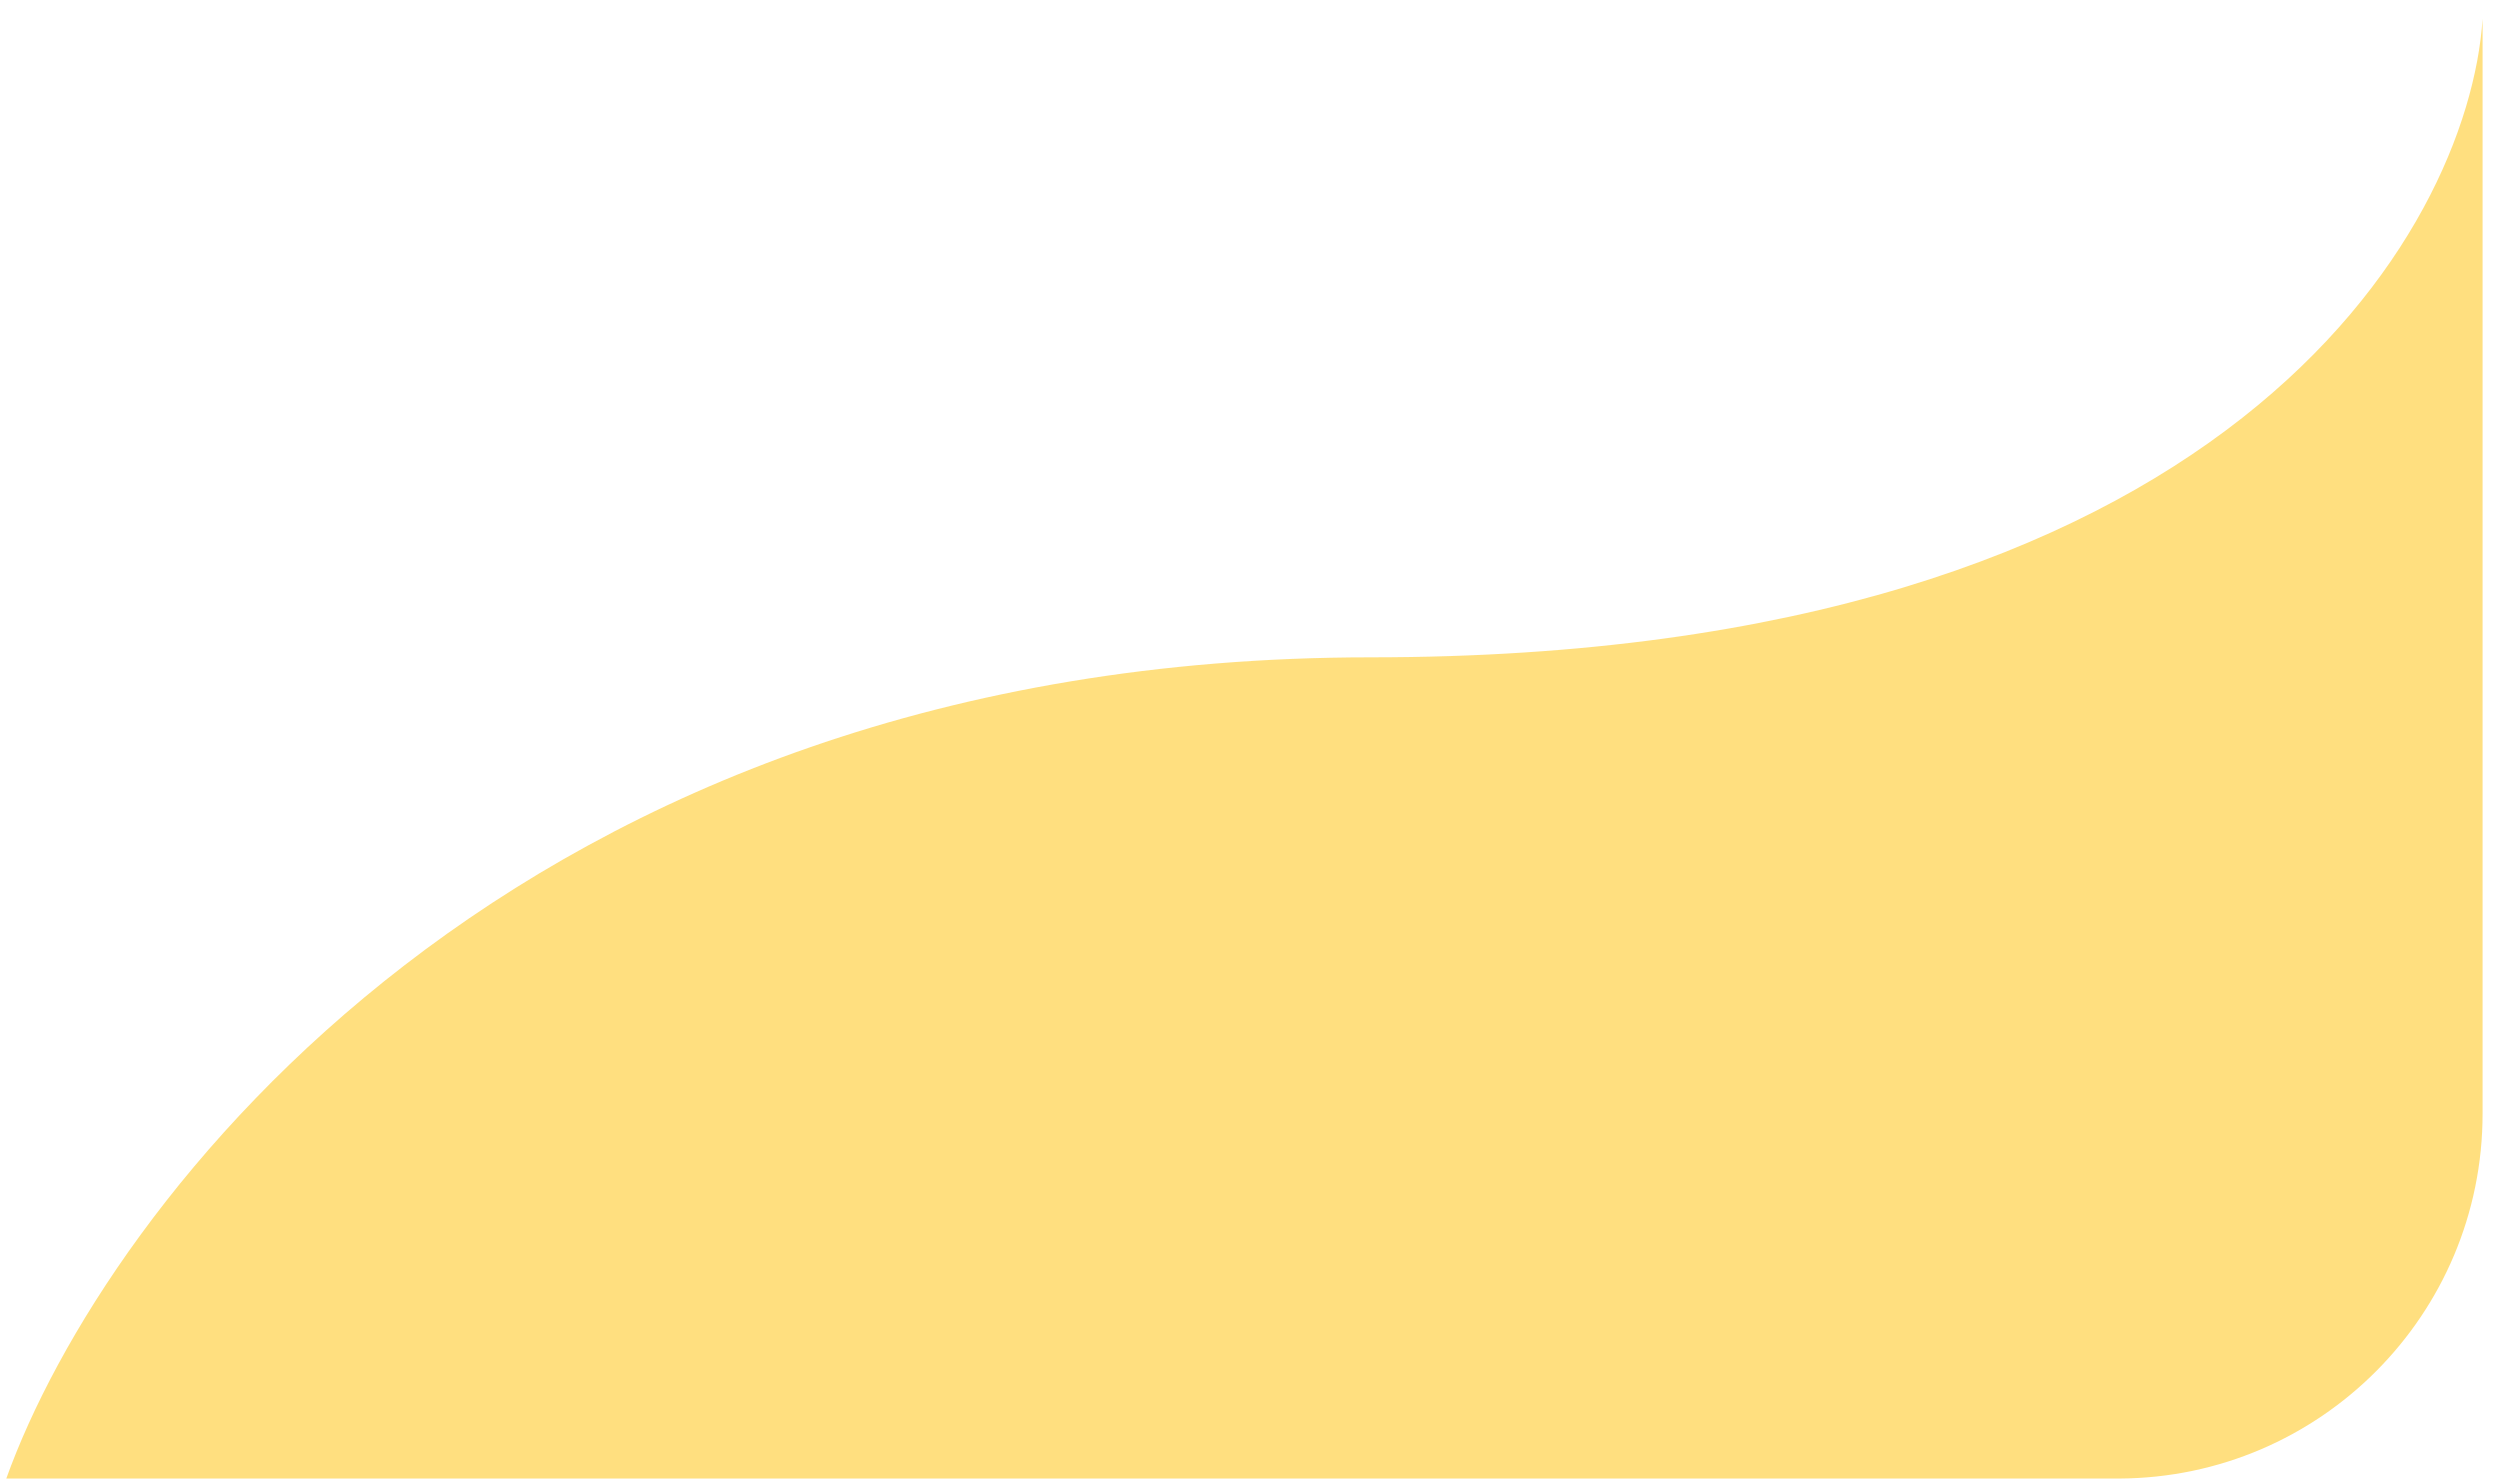 <svg width="118" height="70" viewBox="0 0 118 70" fill="none" xmlns="http://www.w3.org/2000/svg">
<path opacity="0.5" fill-rule="evenodd" clip-rule="evenodd" d="M117.178 0.888V52.56C117.178 62.045 109.514 69.739 100.041 69.787H0.297C4.936 56.867 24.31 31.026 64.701 31.026C105.08 31.026 116.509 10.94 117.178 0.888Z" fill="#FFC000"/>
</svg>
